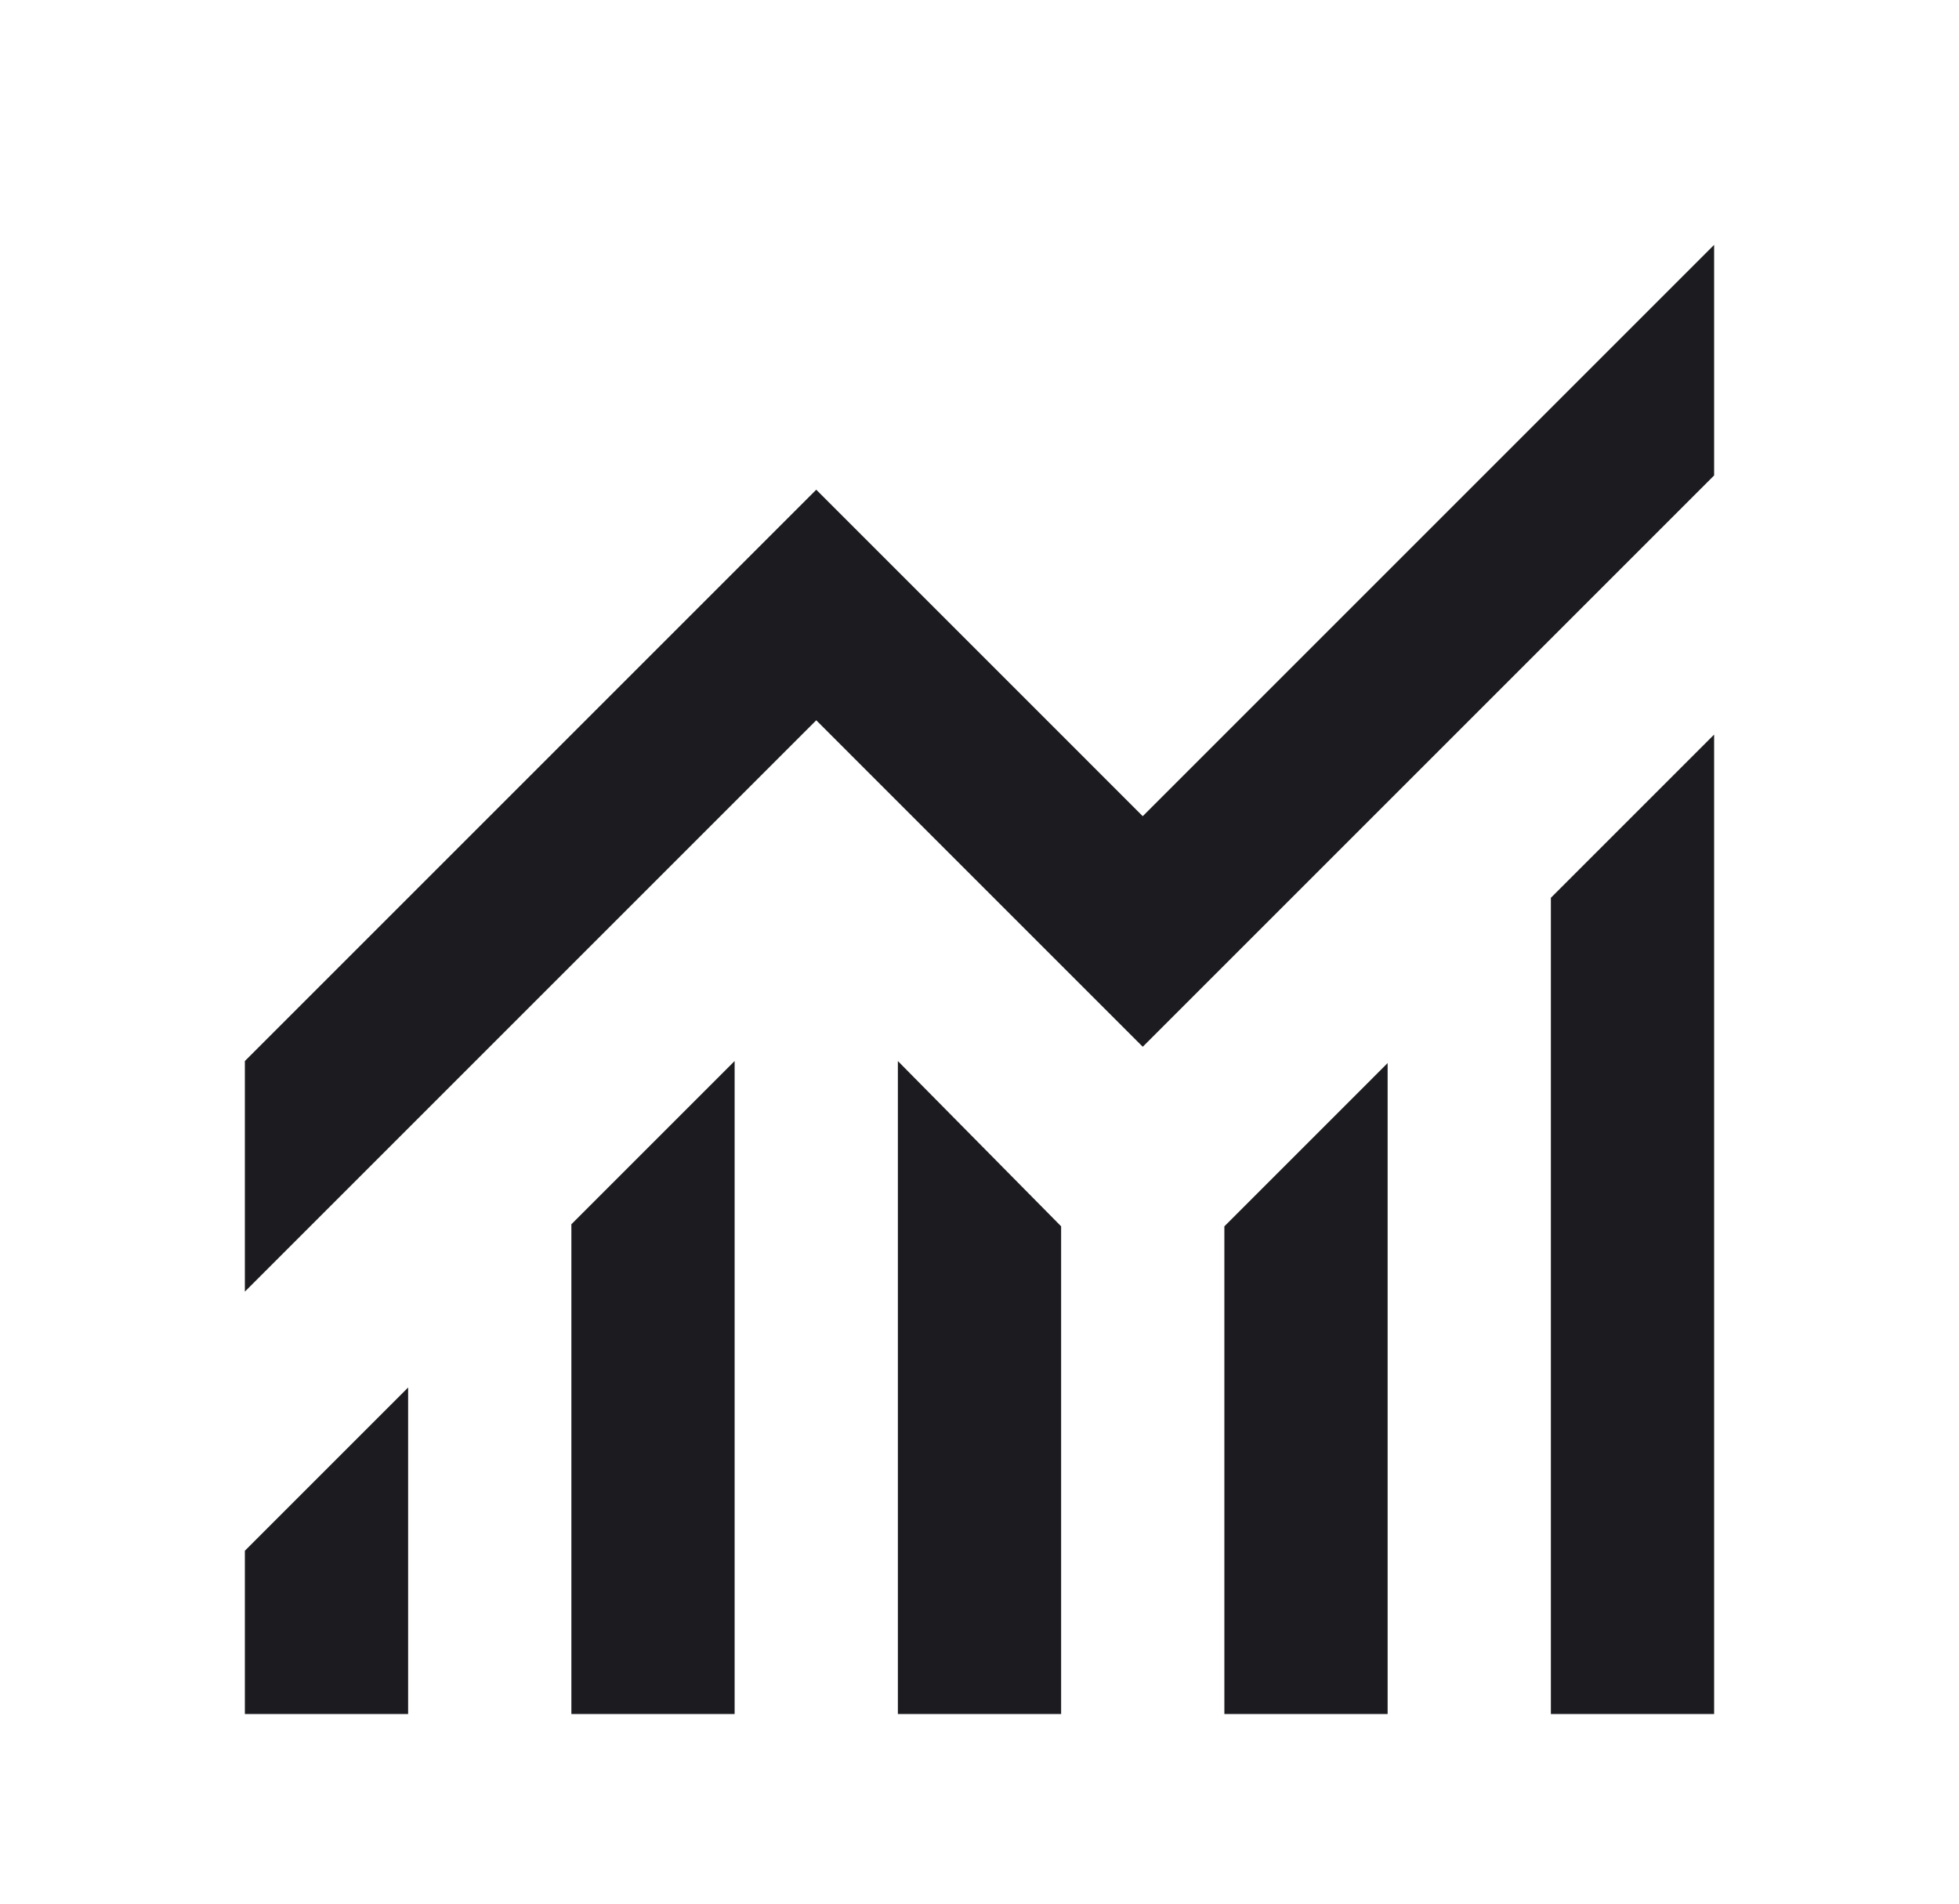 <svg width="355" height="345" viewBox="0 0 355 345" fill="none" xmlns="http://www.w3.org/2000/svg">
<rect width="355" height="355" fill="white"/>
<mask id="mask0_60061_5911" style="mask-type:alpha" maskUnits="userSpaceOnUse" x="0" y="0" width="355" height="355">
<rect width="355" height="355" fill="#D9D9D9"/>
</mask>
<g mask="url(#mask0_60061_5911)">
<path d="M44.375 310.625V281.042L73.958 251.458V310.625H44.375ZM103.542 310.625V221.875L133.125 192.292V310.625H103.542ZM162.708 310.625V192.292L192.292 222.245V310.625H162.708ZM221.875 310.625V222.245L251.458 192.661V310.625H221.875ZM281.042 310.625V162.708L310.625 133.125V310.625H281.042ZM44.375 234.078V192.292L147.917 88.75L207.083 147.917L310.625 44.375V86.162L207.083 189.703L147.917 130.536L44.375 234.078Z" fill="#1C1B1F"/>
</g>
</svg>
